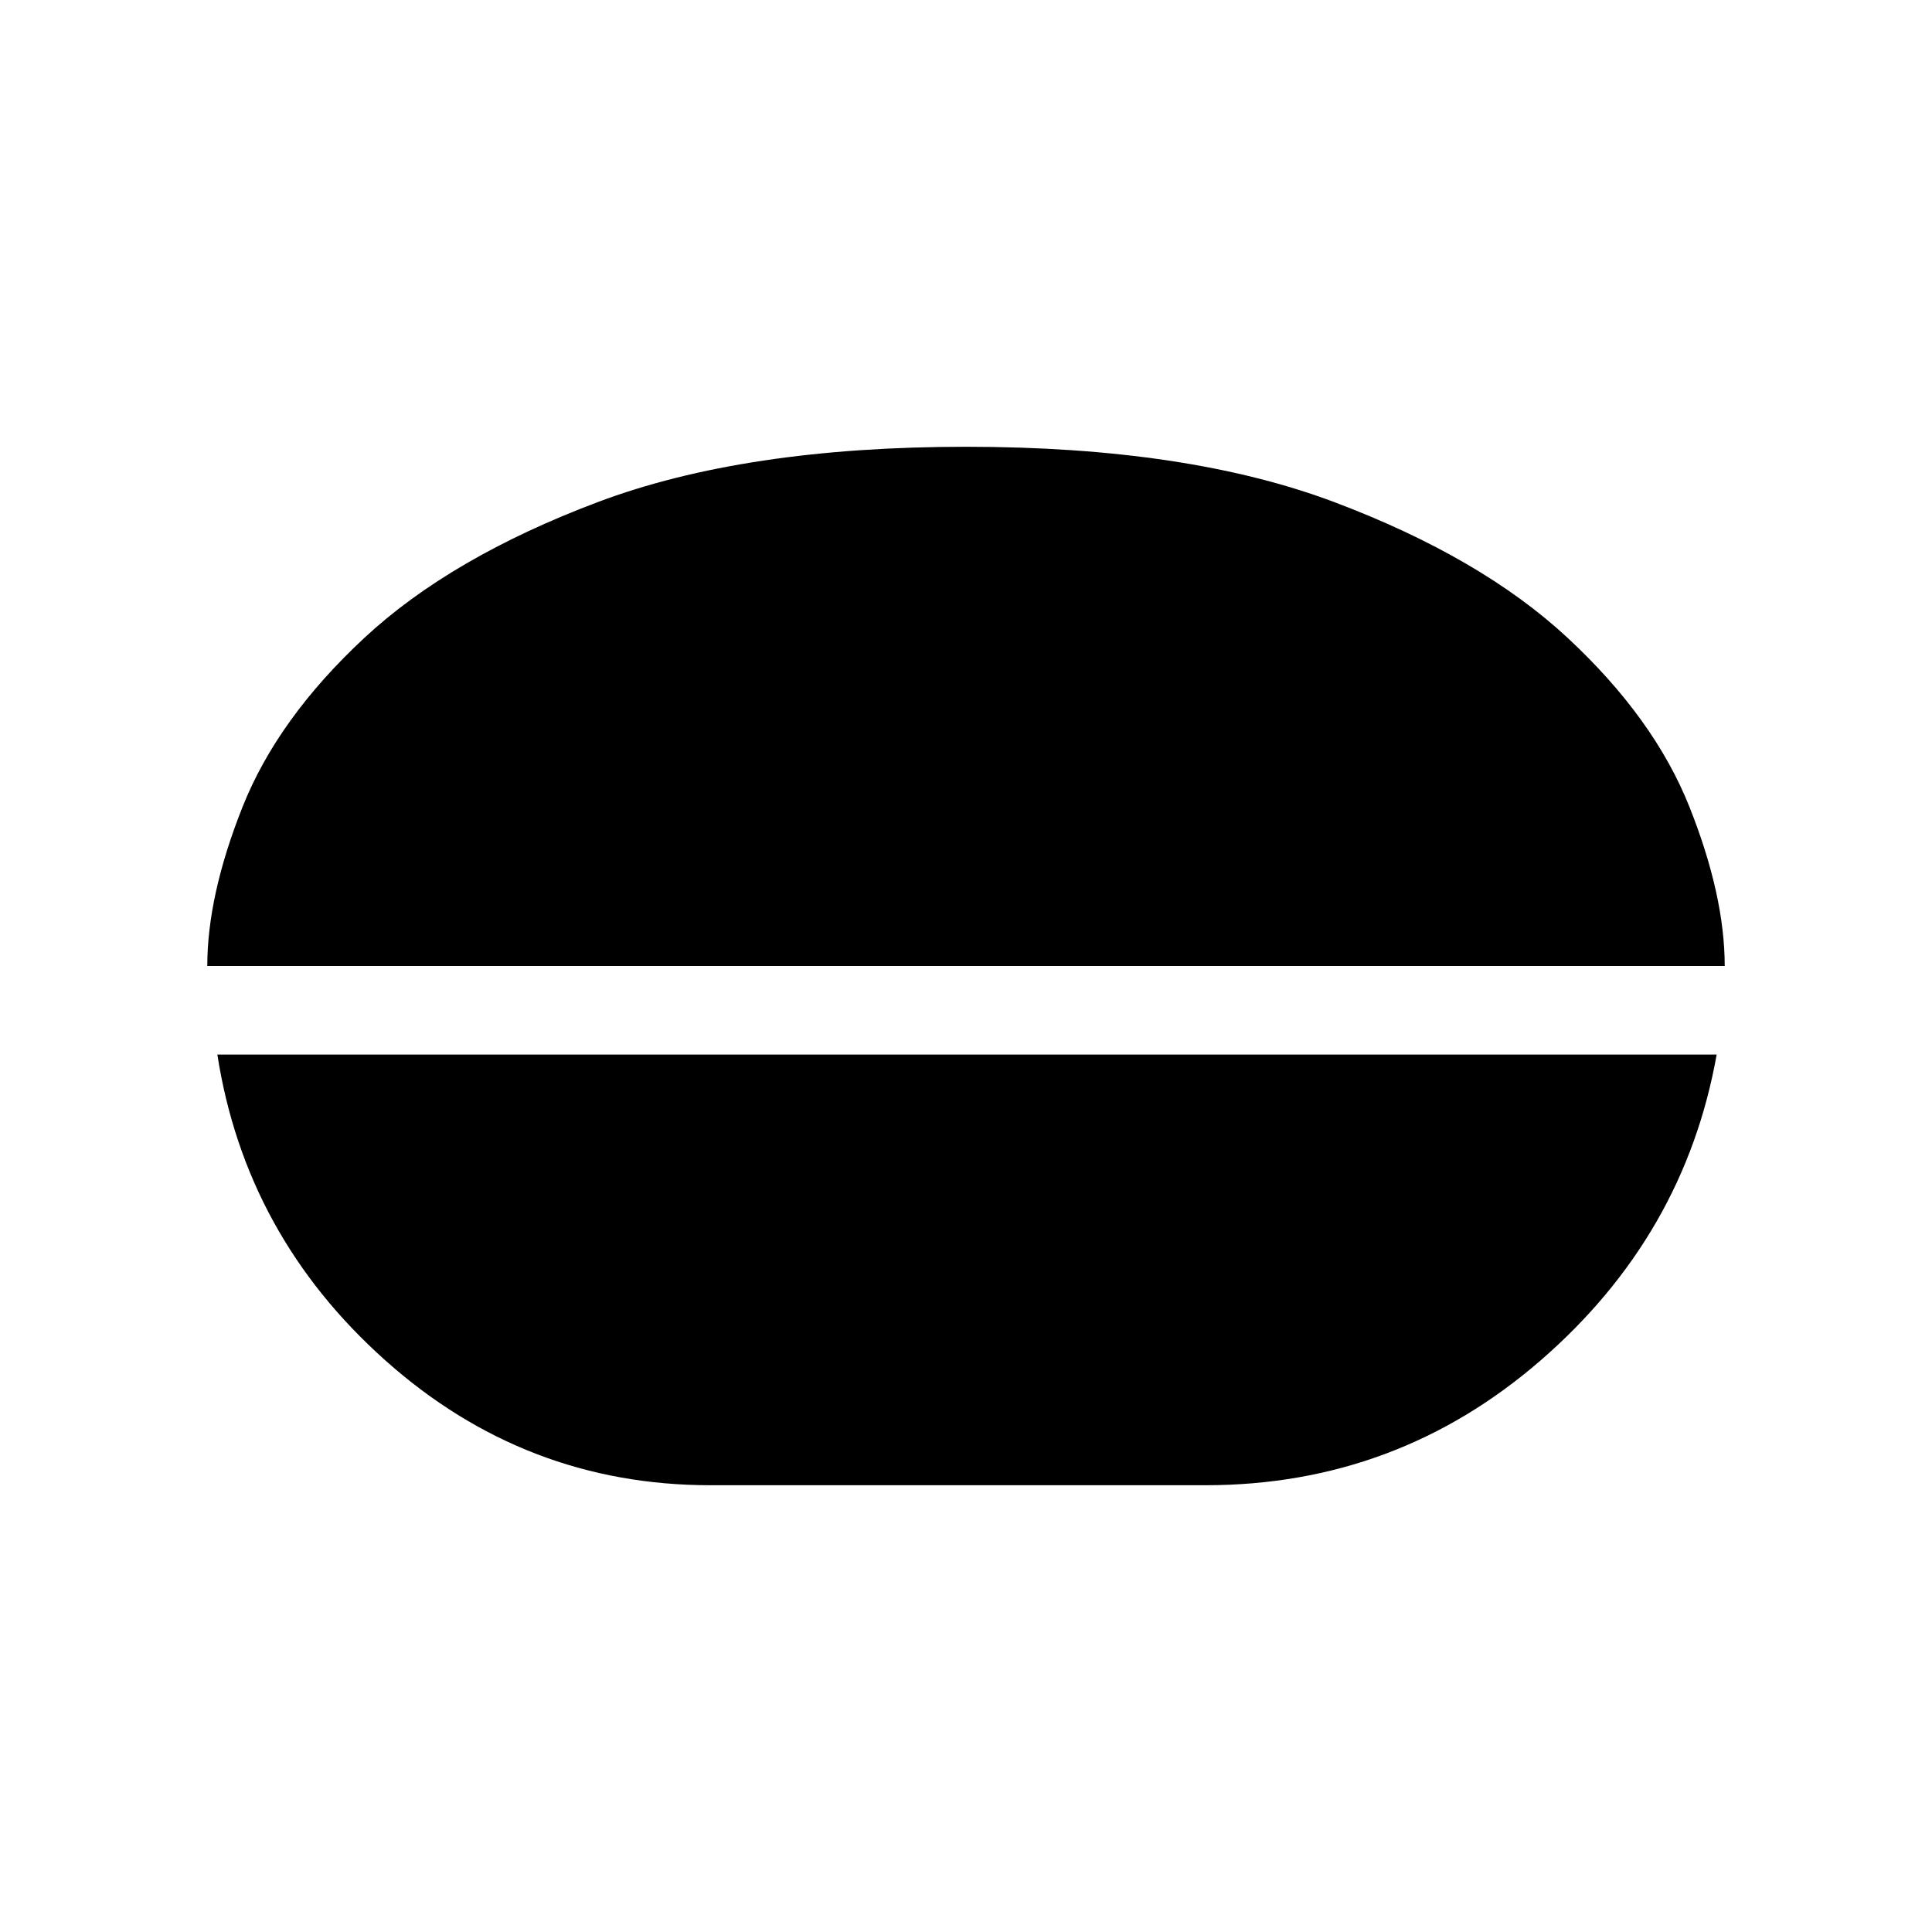 <svg xmlns="http://www.w3.org/2000/svg" height="48" width="48"><path d="M24 11.1Q29.5 11.1 33.15 12.475Q36.8 13.85 38.95 15.85Q41.1 17.85 41.975 20.05Q42.85 22.25 42.85 24H5.15Q5.15 22.25 6.025 20.05Q6.9 17.85 9.05 15.85Q11.2 13.85 14.85 12.475Q18.5 11.1 24 11.1ZM17.65 36.9Q13.05 36.9 9.575 33.8Q6.1 30.7 5.4 26.2H42.65Q41.85 30.7 38.275 33.8Q34.7 36.9 29.95 36.9Z"/></svg>